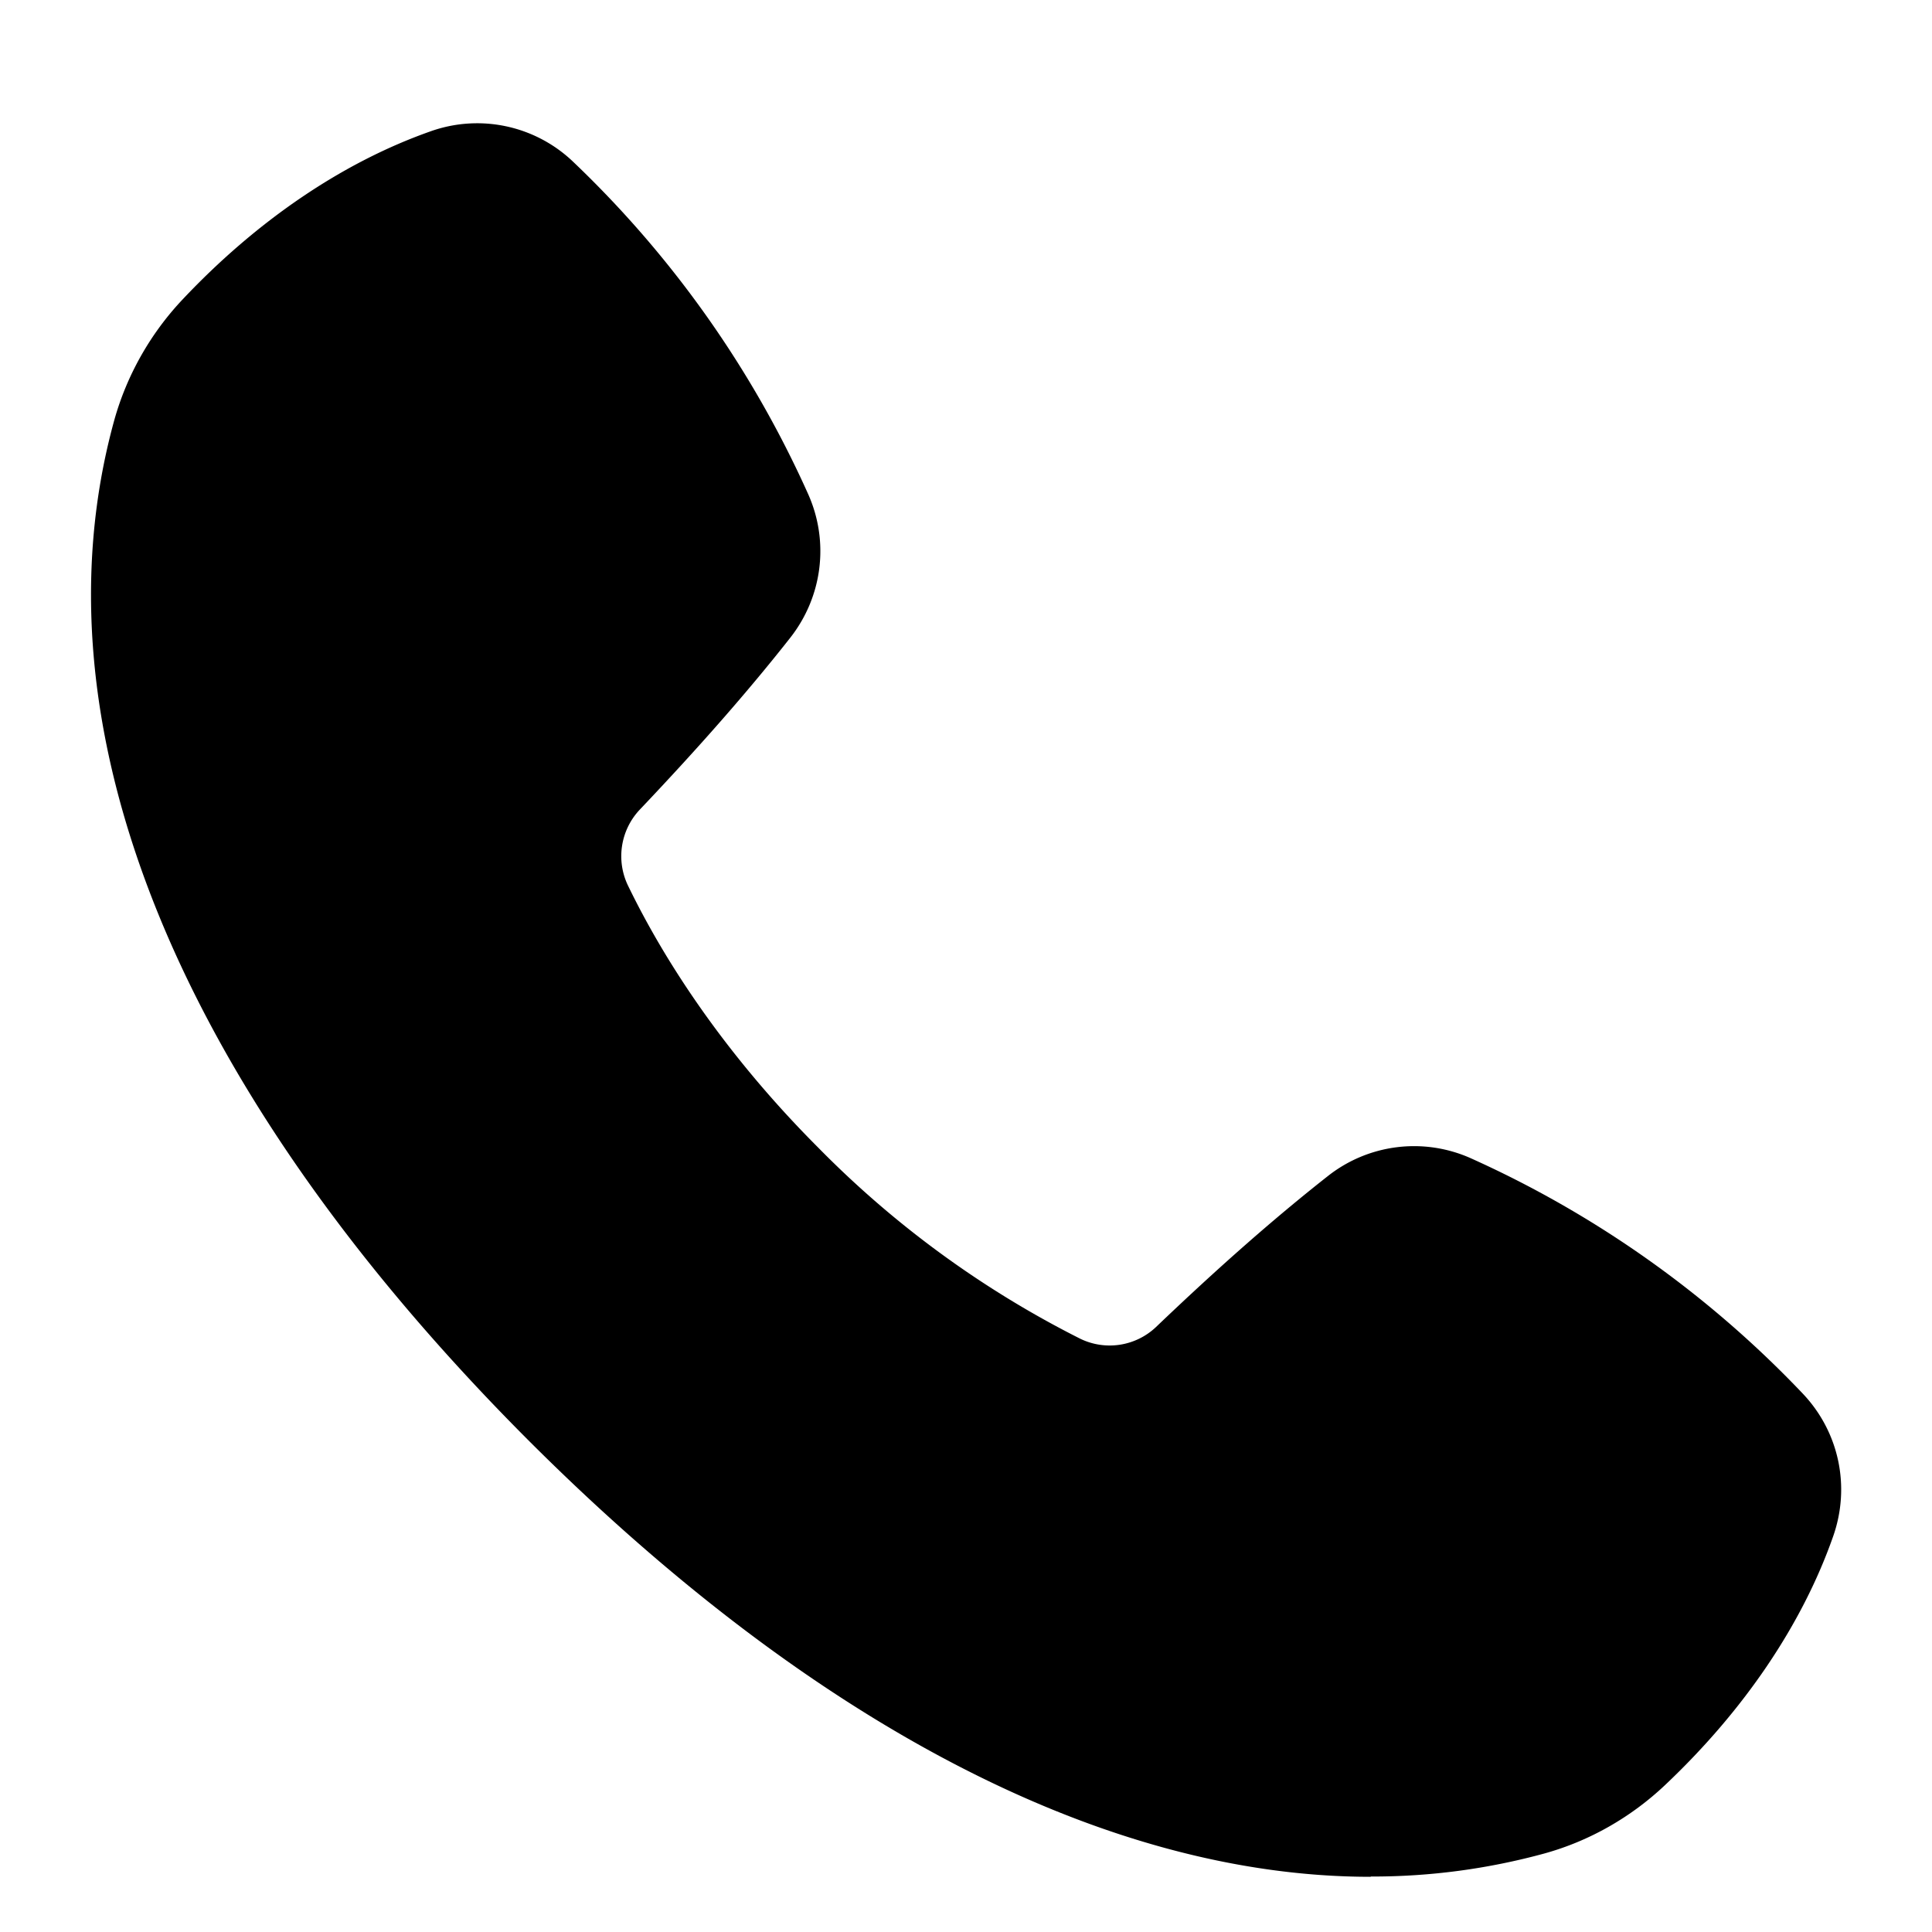 <svg xmlns="http://www.w3.org/2000/svg" width="14" height="14" viewBox="0 0 14 14"><path d="M9.932 13.6c-1.912 0-4.035-1.093-6.11-3.17C1.28 7.881.217 5.26.828 3.045c.09-.323.26-.626.495-.875.54-.573 1.161-.994 1.796-1.218a1.006 1.006 0 0 1 1.035.221 7.643 7.643 0 0 1 1.702 2.407c.154.344.105.743-.13 1.042-.302.384-.659.791-1.09 1.245a.491.491 0 0 0-.085.551c.32.66.797 1.317 1.38 1.9a7.198 7.198 0 0 0 1.897 1.383.488.488 0 0 0 .549-.085c.452-.432.859-.79 1.243-1.092a1.008 1.008 0 0 1 1.04-.13 7.64 7.64 0 0 1 2.403 1.704c.264.278.348.675.22 1.037-.223.635-.643 1.257-1.215 1.798-.249.236-.55.407-.873.497a4.711 4.711 0 0 1-1.262.168Z"/></svg>
